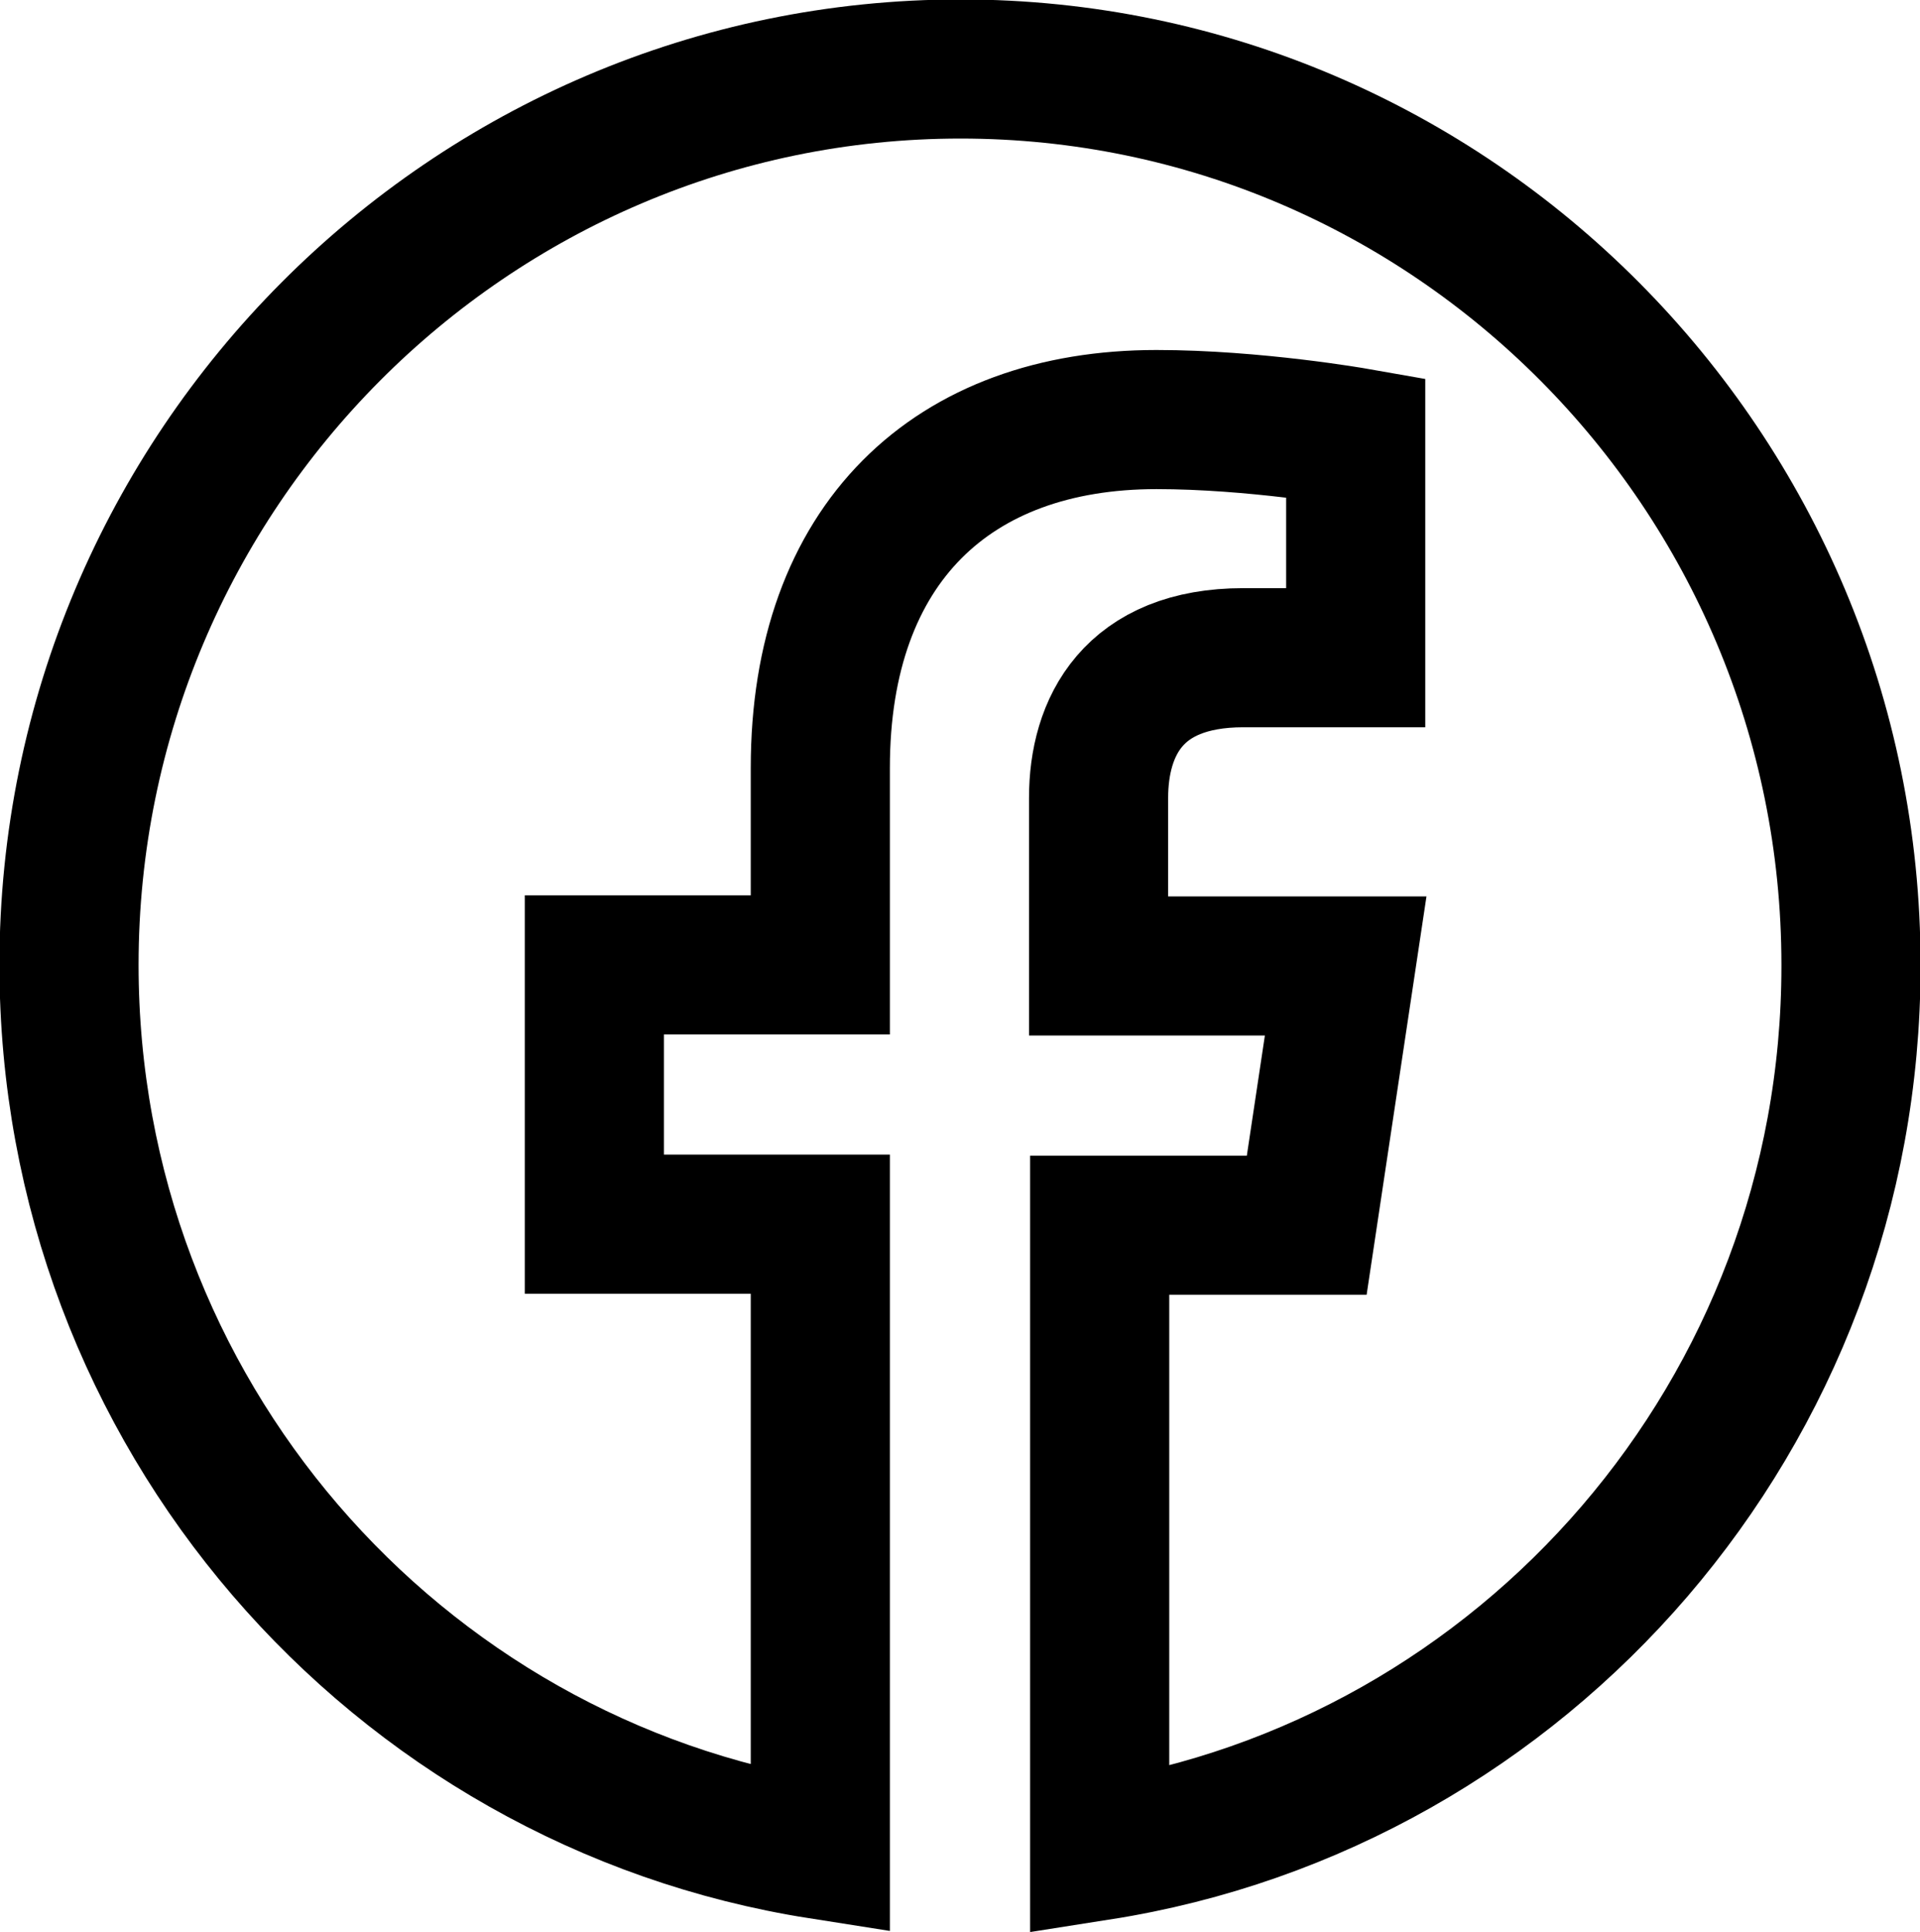 <?xml version="1.0" encoding="UTF-8"?>
<svg id="Layer_2" xmlns="http://www.w3.org/2000/svg" viewBox="0 0 17.25 17.36">
  <g id="Layer_1-2" data-name="Layer_1">
    <path d="M16.63,8.67C16.63,4.23,13.04.62,8.63.62S.62,4.23.62,8.67c0,4.02,2.93,7.35,6.75,7.95v-5.62h-2.03v-2.33h2.03v-1.77c0-2.02,1.19-3.13,3.02-3.13.88,0,1.79.16,1.79.16v1.98h-1.01c-.99,0-1.3.62-1.3,1.26v1.51h2.22l-.35,2.33h-1.86v5.62c3.82-.6,6.75-3.93,6.75-7.95Z" style="fill: none; stroke: #000; stroke-miterlimit: 10; stroke-width: 1.25px;"/>
  </g>
</svg>